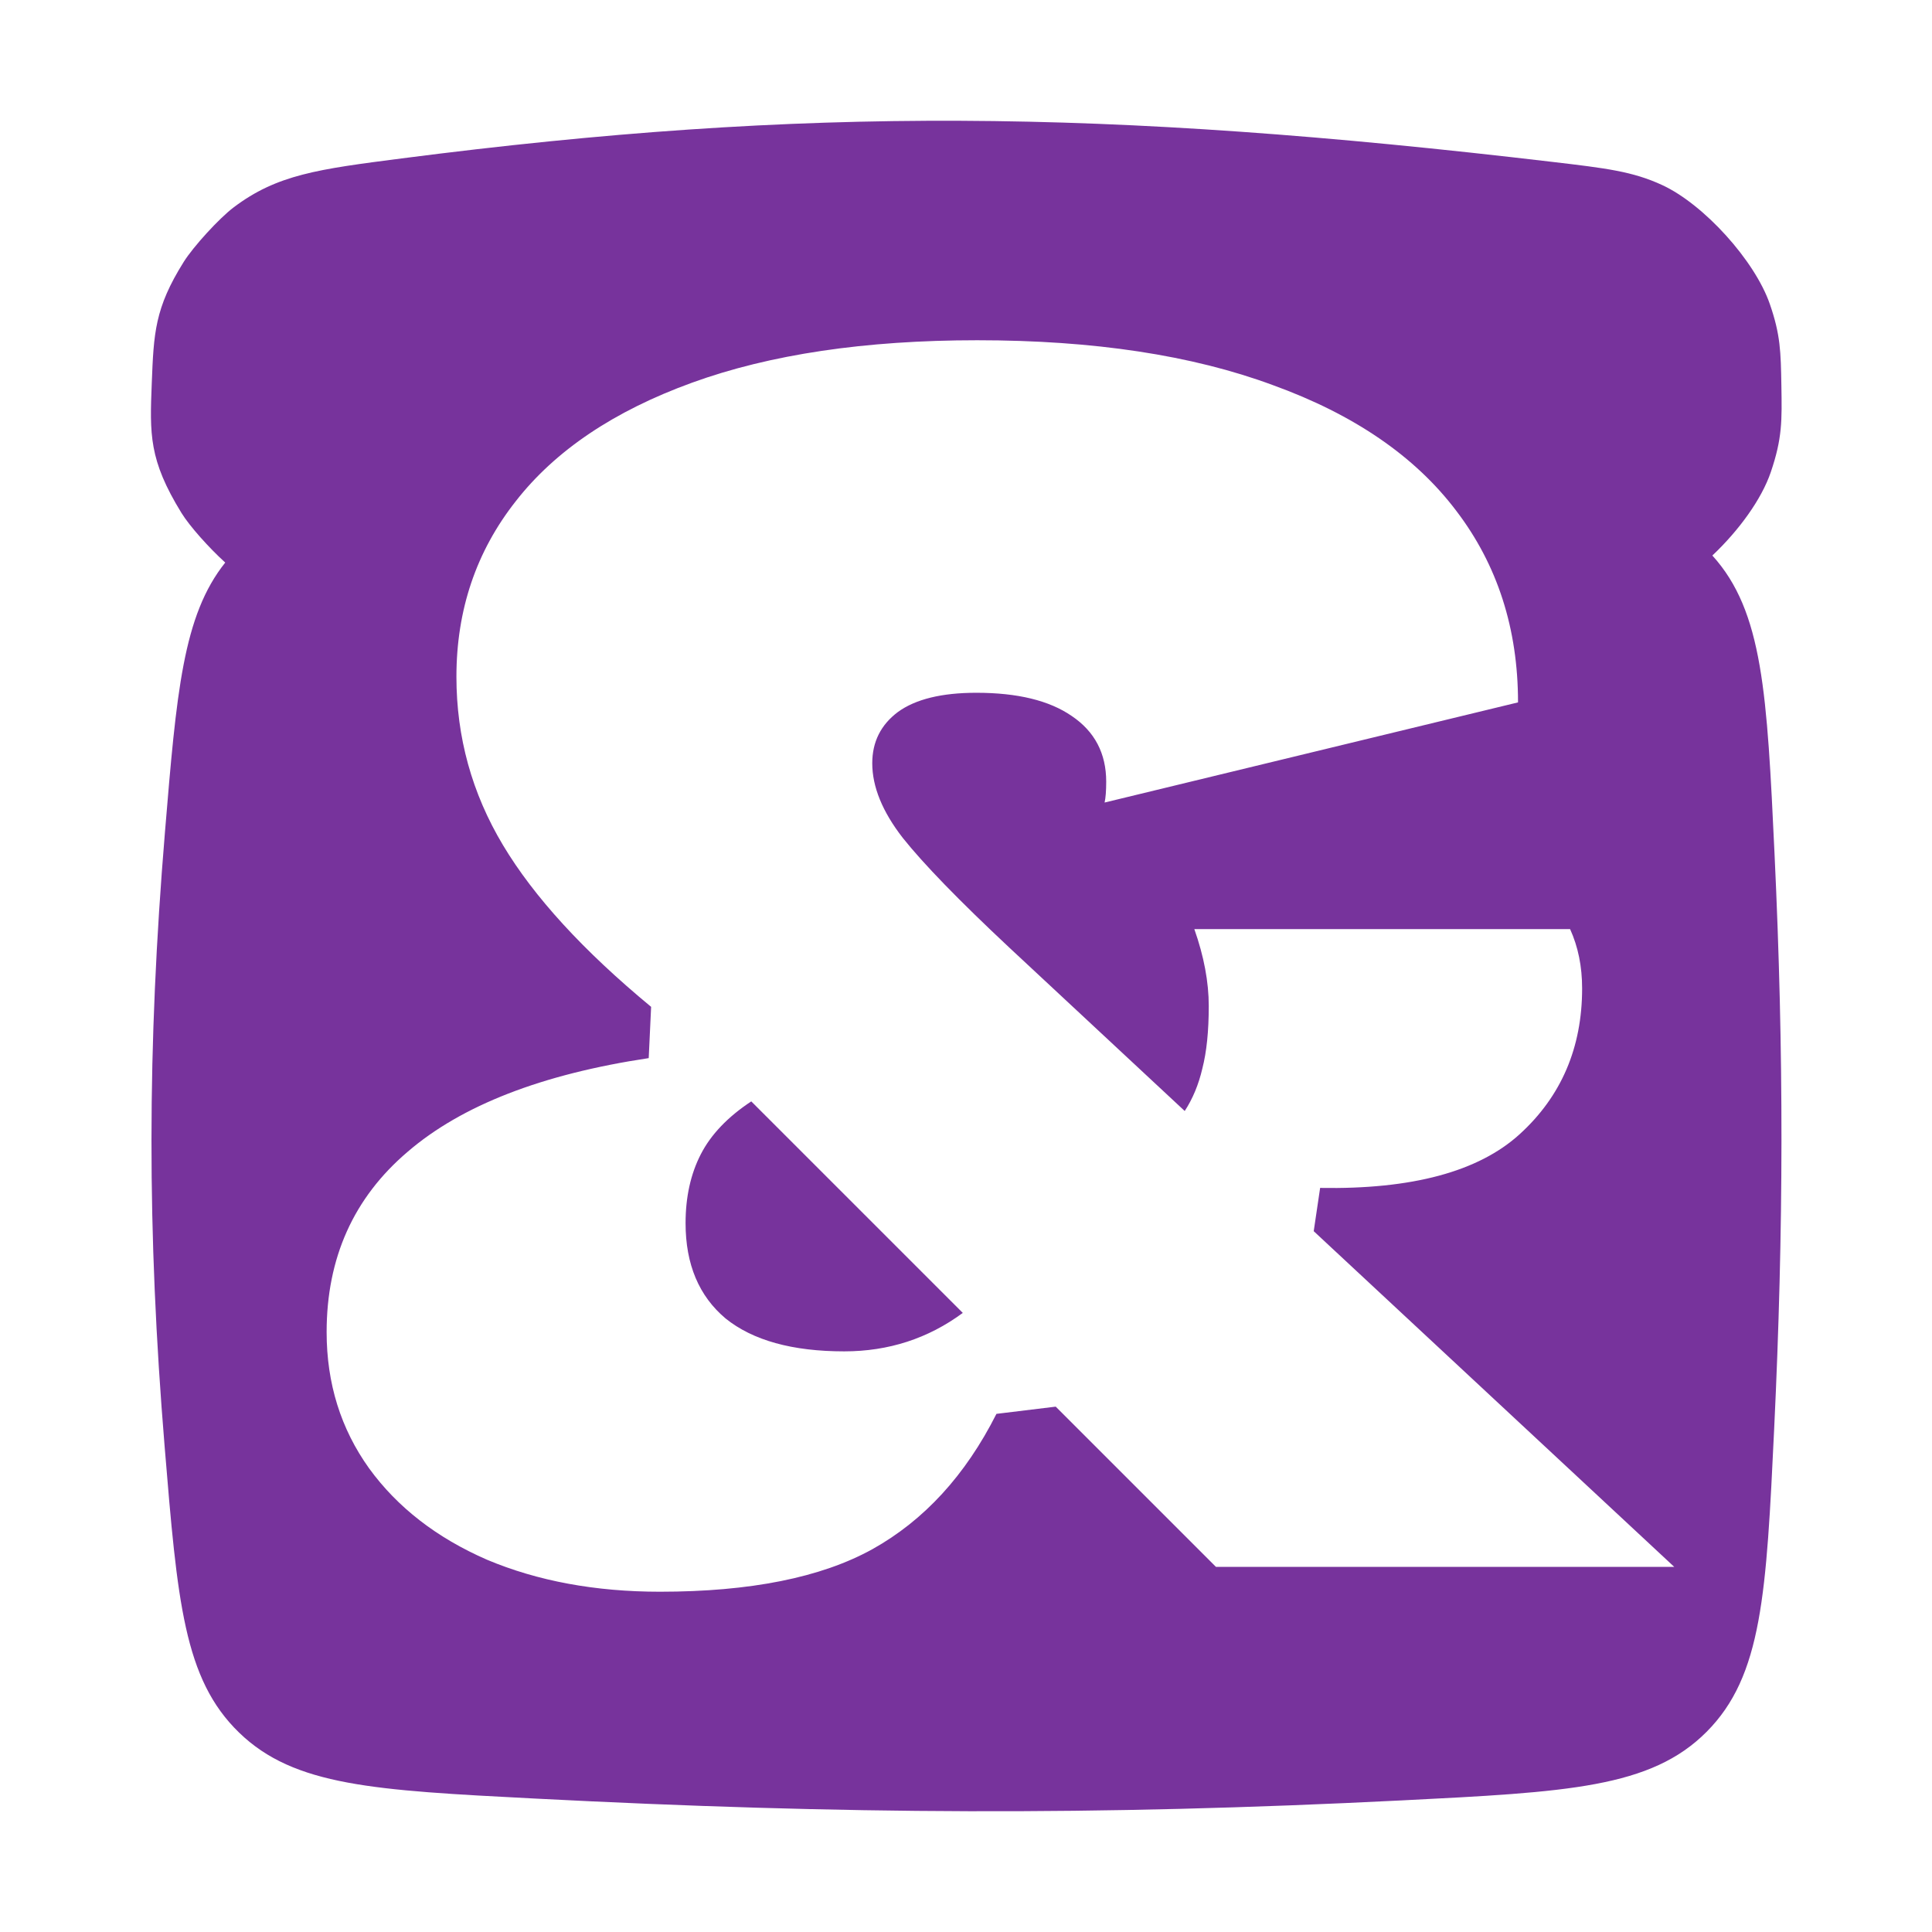 <svg width="270" height="270" viewBox="0 0 270 270" fill="none" xmlns="http://www.w3.org/2000/svg">
<path fill-rule="evenodd" clip-rule="evenodd" d="M21.21 53.537C21.484 46.556 21.621 43.065 25.678 36.597C27.022 34.455 30.609 30.533 32.623 29.004C38.704 24.388 44.503 23.64 56.1 22.143C112.589 14.854 154.3 15.235 216.962 22.627C224.424 23.507 228.154 23.947 232.294 25.862C238.127 28.56 245.235 36.417 247.336 42.49C248.828 46.801 248.869 49.159 248.951 53.877C249.036 58.792 249.079 61.25 247.474 65.973C246.18 69.783 243.011 74.133 239.305 77.635C246.398 85.454 246.941 96.996 247.994 119.334C249.308 147.232 249.277 171.709 247.945 199.63C246.845 222.683 246.295 234.21 238.491 242.034C230.688 249.858 219.084 250.442 195.877 251.609C153.078 253.762 117.766 253.574 74.69 251.349C52.316 250.193 41.13 249.616 33.409 242.128C25.688 234.64 24.795 223.818 23.009 202.173C20.537 172.193 20.562 146.323 23.048 116.343C24.674 96.739 25.562 86.027 31.477 78.62C29.219 76.573 26.498 73.536 25.353 71.674C20.789 64.253 20.929 60.681 21.21 53.537ZM72.072 70.055C66.548 77.072 63.786 85.246 63.786 94.577C63.786 103.012 65.951 110.85 70.281 118.09C74.61 125.331 81.515 132.87 90.995 140.708L90.659 147.874C75.73 150.114 64.496 154.48 56.956 160.975C49.417 167.394 45.647 175.792 45.647 186.168C45.647 193.334 47.626 199.679 51.582 205.203C55.538 210.652 61.025 214.907 68.041 217.967C75.133 220.953 83.195 222.446 92.227 222.446C104.842 222.446 114.733 220.468 121.899 216.512C129.139 212.481 134.924 206.173 139.254 197.589L147.54 196.581L169.934 218.975H233.98L183.594 172.06L184.49 166.013C197.329 166.237 206.622 163.737 212.37 158.511C218.192 153.211 221.104 146.419 221.104 138.133C221.104 135.072 220.544 132.311 219.424 129.847H166.91C168.254 133.654 168.926 137.237 168.926 140.596C168.926 144.105 168.627 147.016 168.03 149.33C167.508 151.569 166.686 153.547 165.567 155.264L141.045 132.422C134.029 125.854 129.065 120.74 126.153 117.083C123.317 113.425 121.899 109.954 121.899 106.669C121.899 103.684 123.093 101.295 125.482 99.503C127.945 97.712 131.603 96.816 136.455 96.816C142.202 96.816 146.644 97.898 149.779 100.063C152.989 102.228 154.594 105.289 154.594 109.245C154.594 110.514 154.519 111.484 154.37 112.156L212.146 98.16C212.146 87.859 209.272 78.938 203.524 71.399C197.777 63.785 189.23 57.925 177.883 53.82C166.612 49.64 152.84 47.55 136.567 47.55C120.891 47.55 107.604 49.528 96.706 53.484C85.807 57.44 77.596 62.964 72.072 70.055ZM101.408 184.264C97.676 181.129 95.81 176.688 95.81 170.94C95.81 167.282 96.519 164.073 97.937 161.311C99.355 158.549 101.707 156.085 104.991 153.921L134.551 183.481C129.699 187.064 124.175 188.855 117.98 188.855C110.739 188.855 105.215 187.325 101.408 184.264Z" fill="#77339C"/>
</svg>
